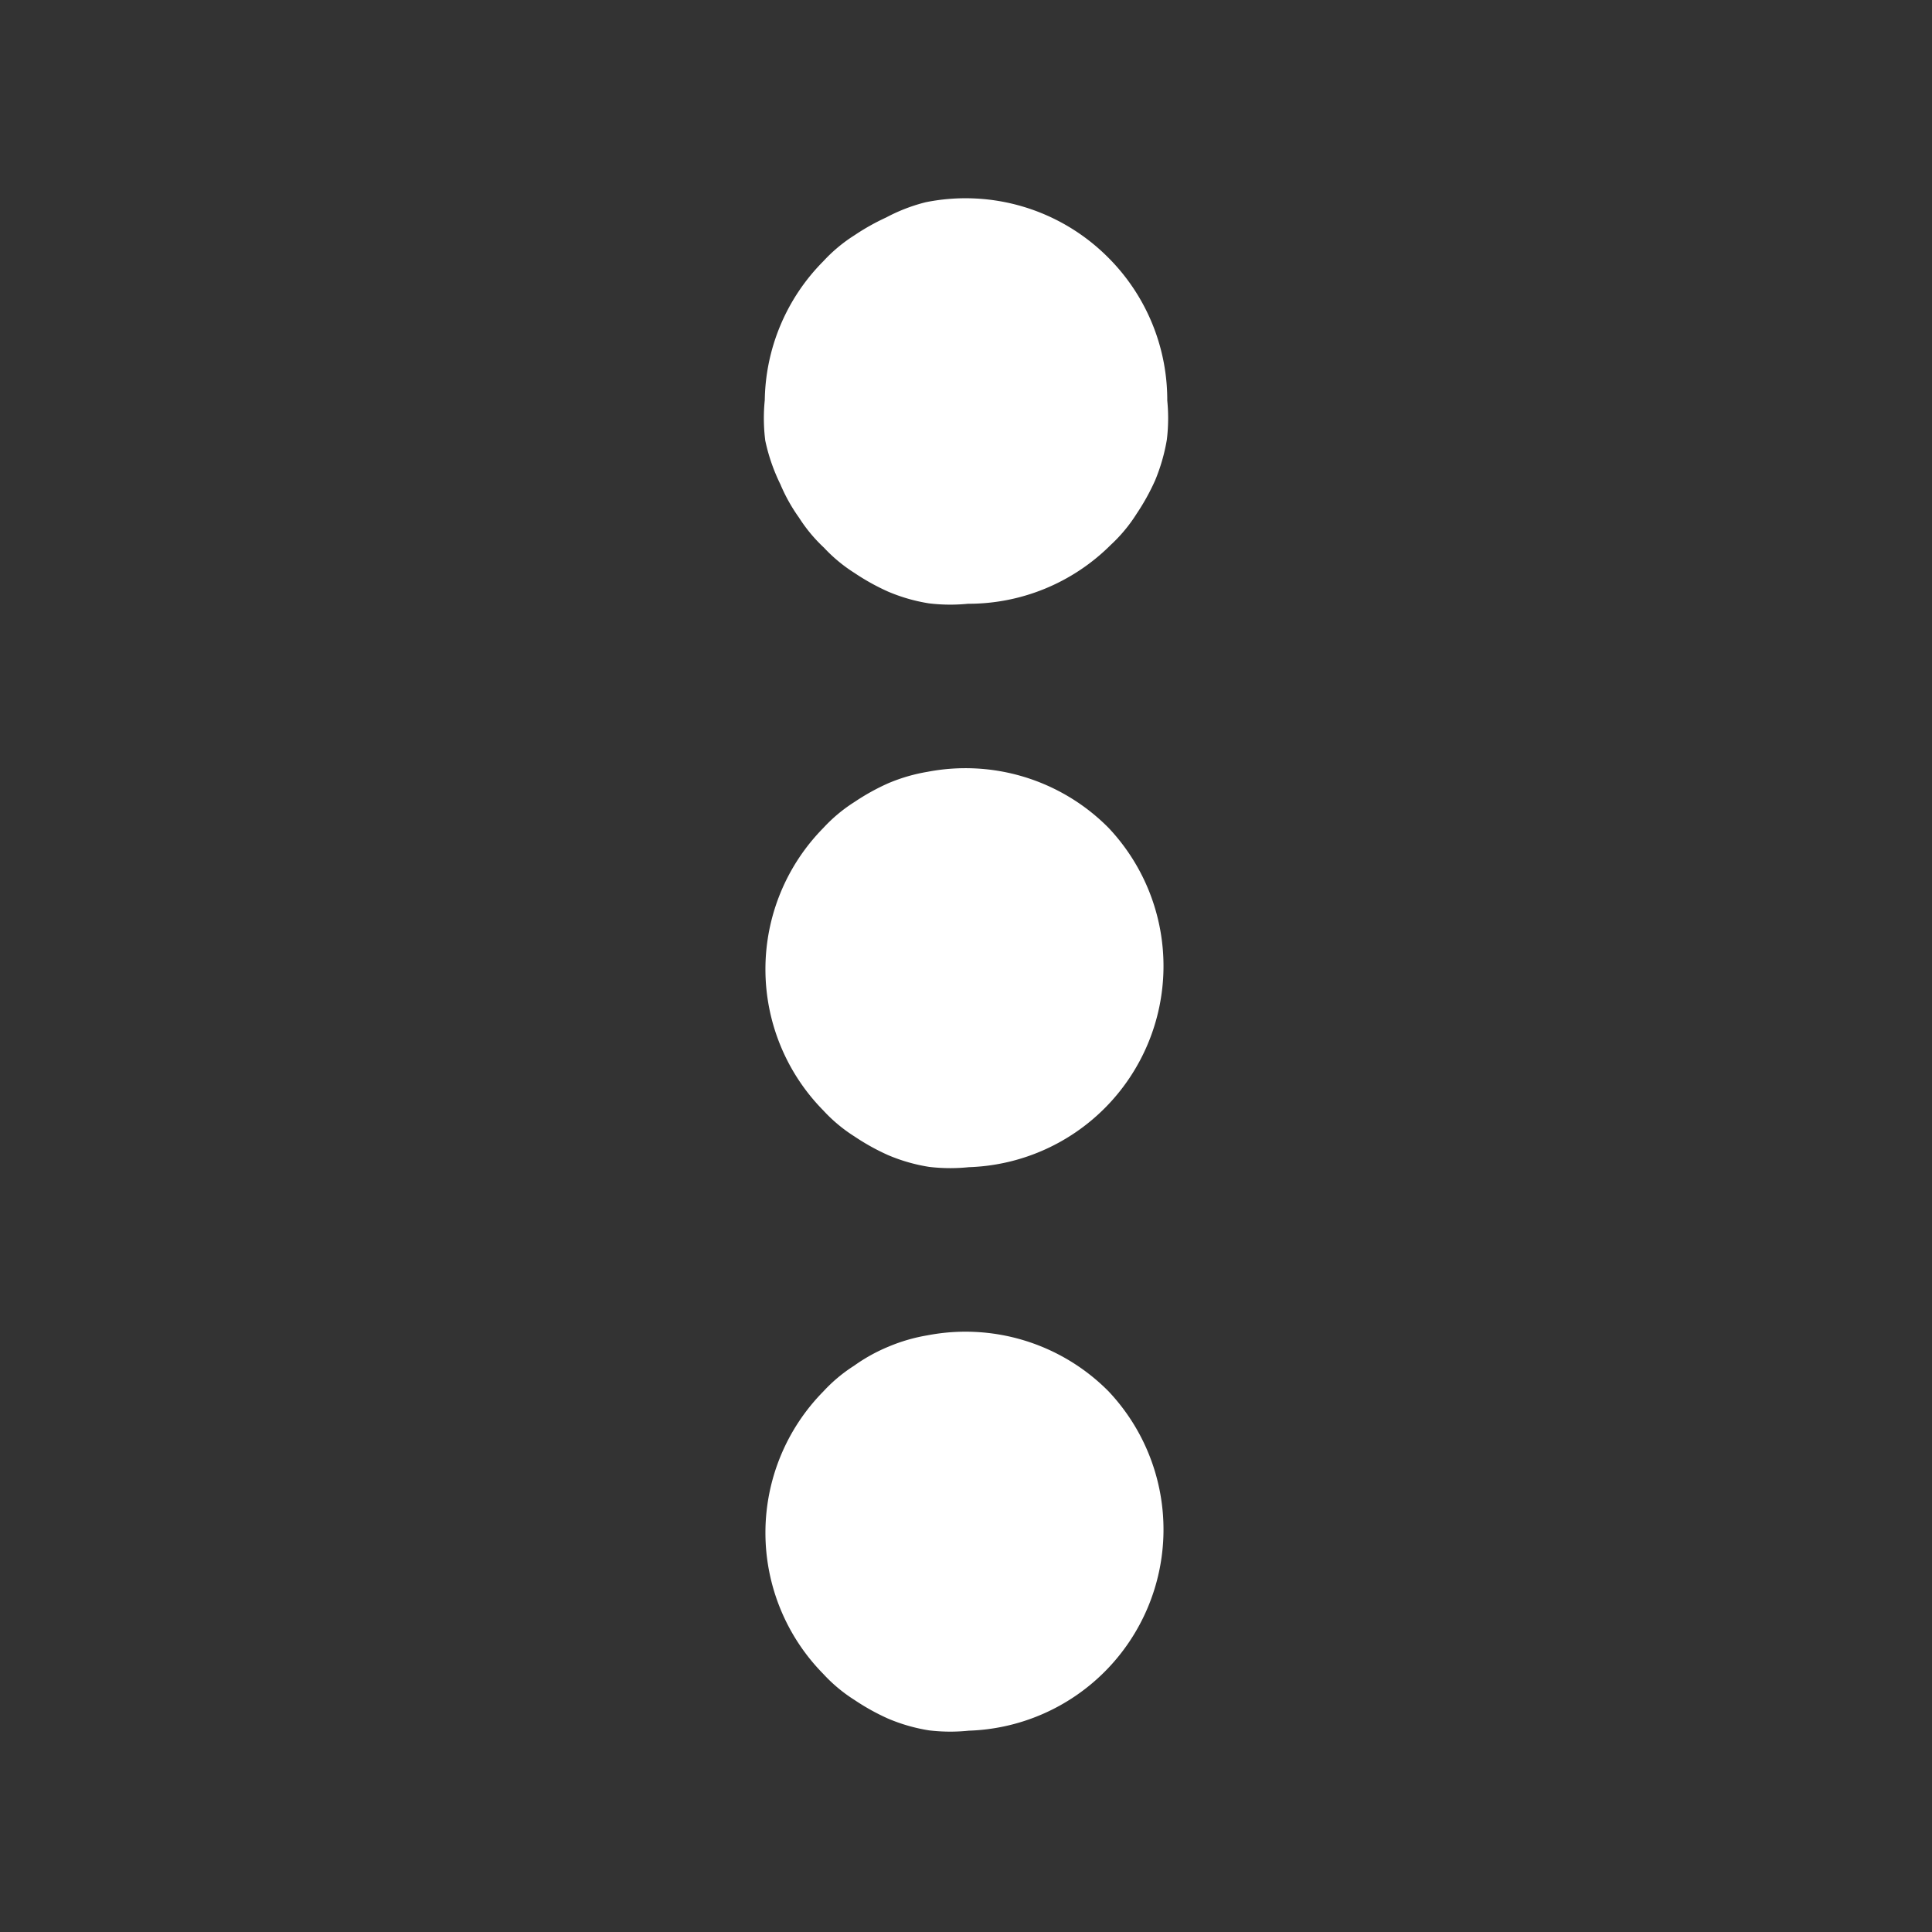 
<!-- Uploaded to: SVG Repo, www.svgrepo.com, Transformed by: SVG Repo Mixer Tools -->
<svg fill="#ffffff" width="800px" height="800px" viewBox="0 0 24 24" xmlns="http://www.w3.org/2000/svg" id="more-vertical" class="icon glyph" stroke="#ffffff">

<rect x="0" y="0" width="24" height="24" fill="#333333" stroke="none"/>

<g id="SVGRepo_bgCarrier" stroke-width="0"/>

<g id="SVGRepo_tracerCarrier" stroke-linecap="round" stroke-linejoin="round"/>

<g id="SVGRepo_iconCarrier">

<path d="M12,7a1.72,1.72,0,0,1-.39,0,1.66,1.66,0,0,1-.38-.11,2.27,2.27,0,0,1-.34-.19,1.42,1.42,0,0,1-.3-.25,1.42,1.42,0,0,1-.25-.3,1.63,1.63,0,0,1-.19-.34A1.82,1.82,0,0,1,10,5.39,1.72,1.72,0,0,1,10,5a2,2,0,0,1,.59-1.41,1.42,1.42,0,0,1,.3-.25,2.27,2.27,0,0,1,.34-.19A1.66,1.66,0,0,1,11.61,3a2,2,0,0,1,1.8.55A2,2,0,0,1,14,5a1.72,1.72,0,0,1,0,.39,1.82,1.82,0,0,1-.11.38,2.27,2.27,0,0,1-.19.34,1.42,1.42,0,0,1-.25.3A2,2,0,0,1,12,7Z"/>

<path d="M12,14a1.72,1.72,0,0,1-.39,0,1.66,1.66,0,0,1-.38-.11,2.27,2.27,0,0,1-.34-.19,1.42,1.42,0,0,1-.3-.25,2,2,0,0,1,0-2.82,1.42,1.42,0,0,1,.3-.25,2.27,2.27,0,0,1,.34-.19,1.66,1.66,0,0,1,.38-.11,2,2,0,0,1,1.8.55A2,2,0,0,1,12,14Z"/>

<path d="M12,21a1.72,1.72,0,0,1-.39,0,1.66,1.66,0,0,1-.38-.11,2.27,2.27,0,0,1-.34-.19,1.42,1.42,0,0,1-.3-.25,2,2,0,0,1,0-2.82,1.42,1.42,0,0,1,.3-.25,1.63,1.63,0,0,1,.34-.19,1.66,1.66,0,0,1,.38-.11,2,2,0,0,1,1.8.55A2,2,0,0,1,12,21Z"/>

</g>

</svg>